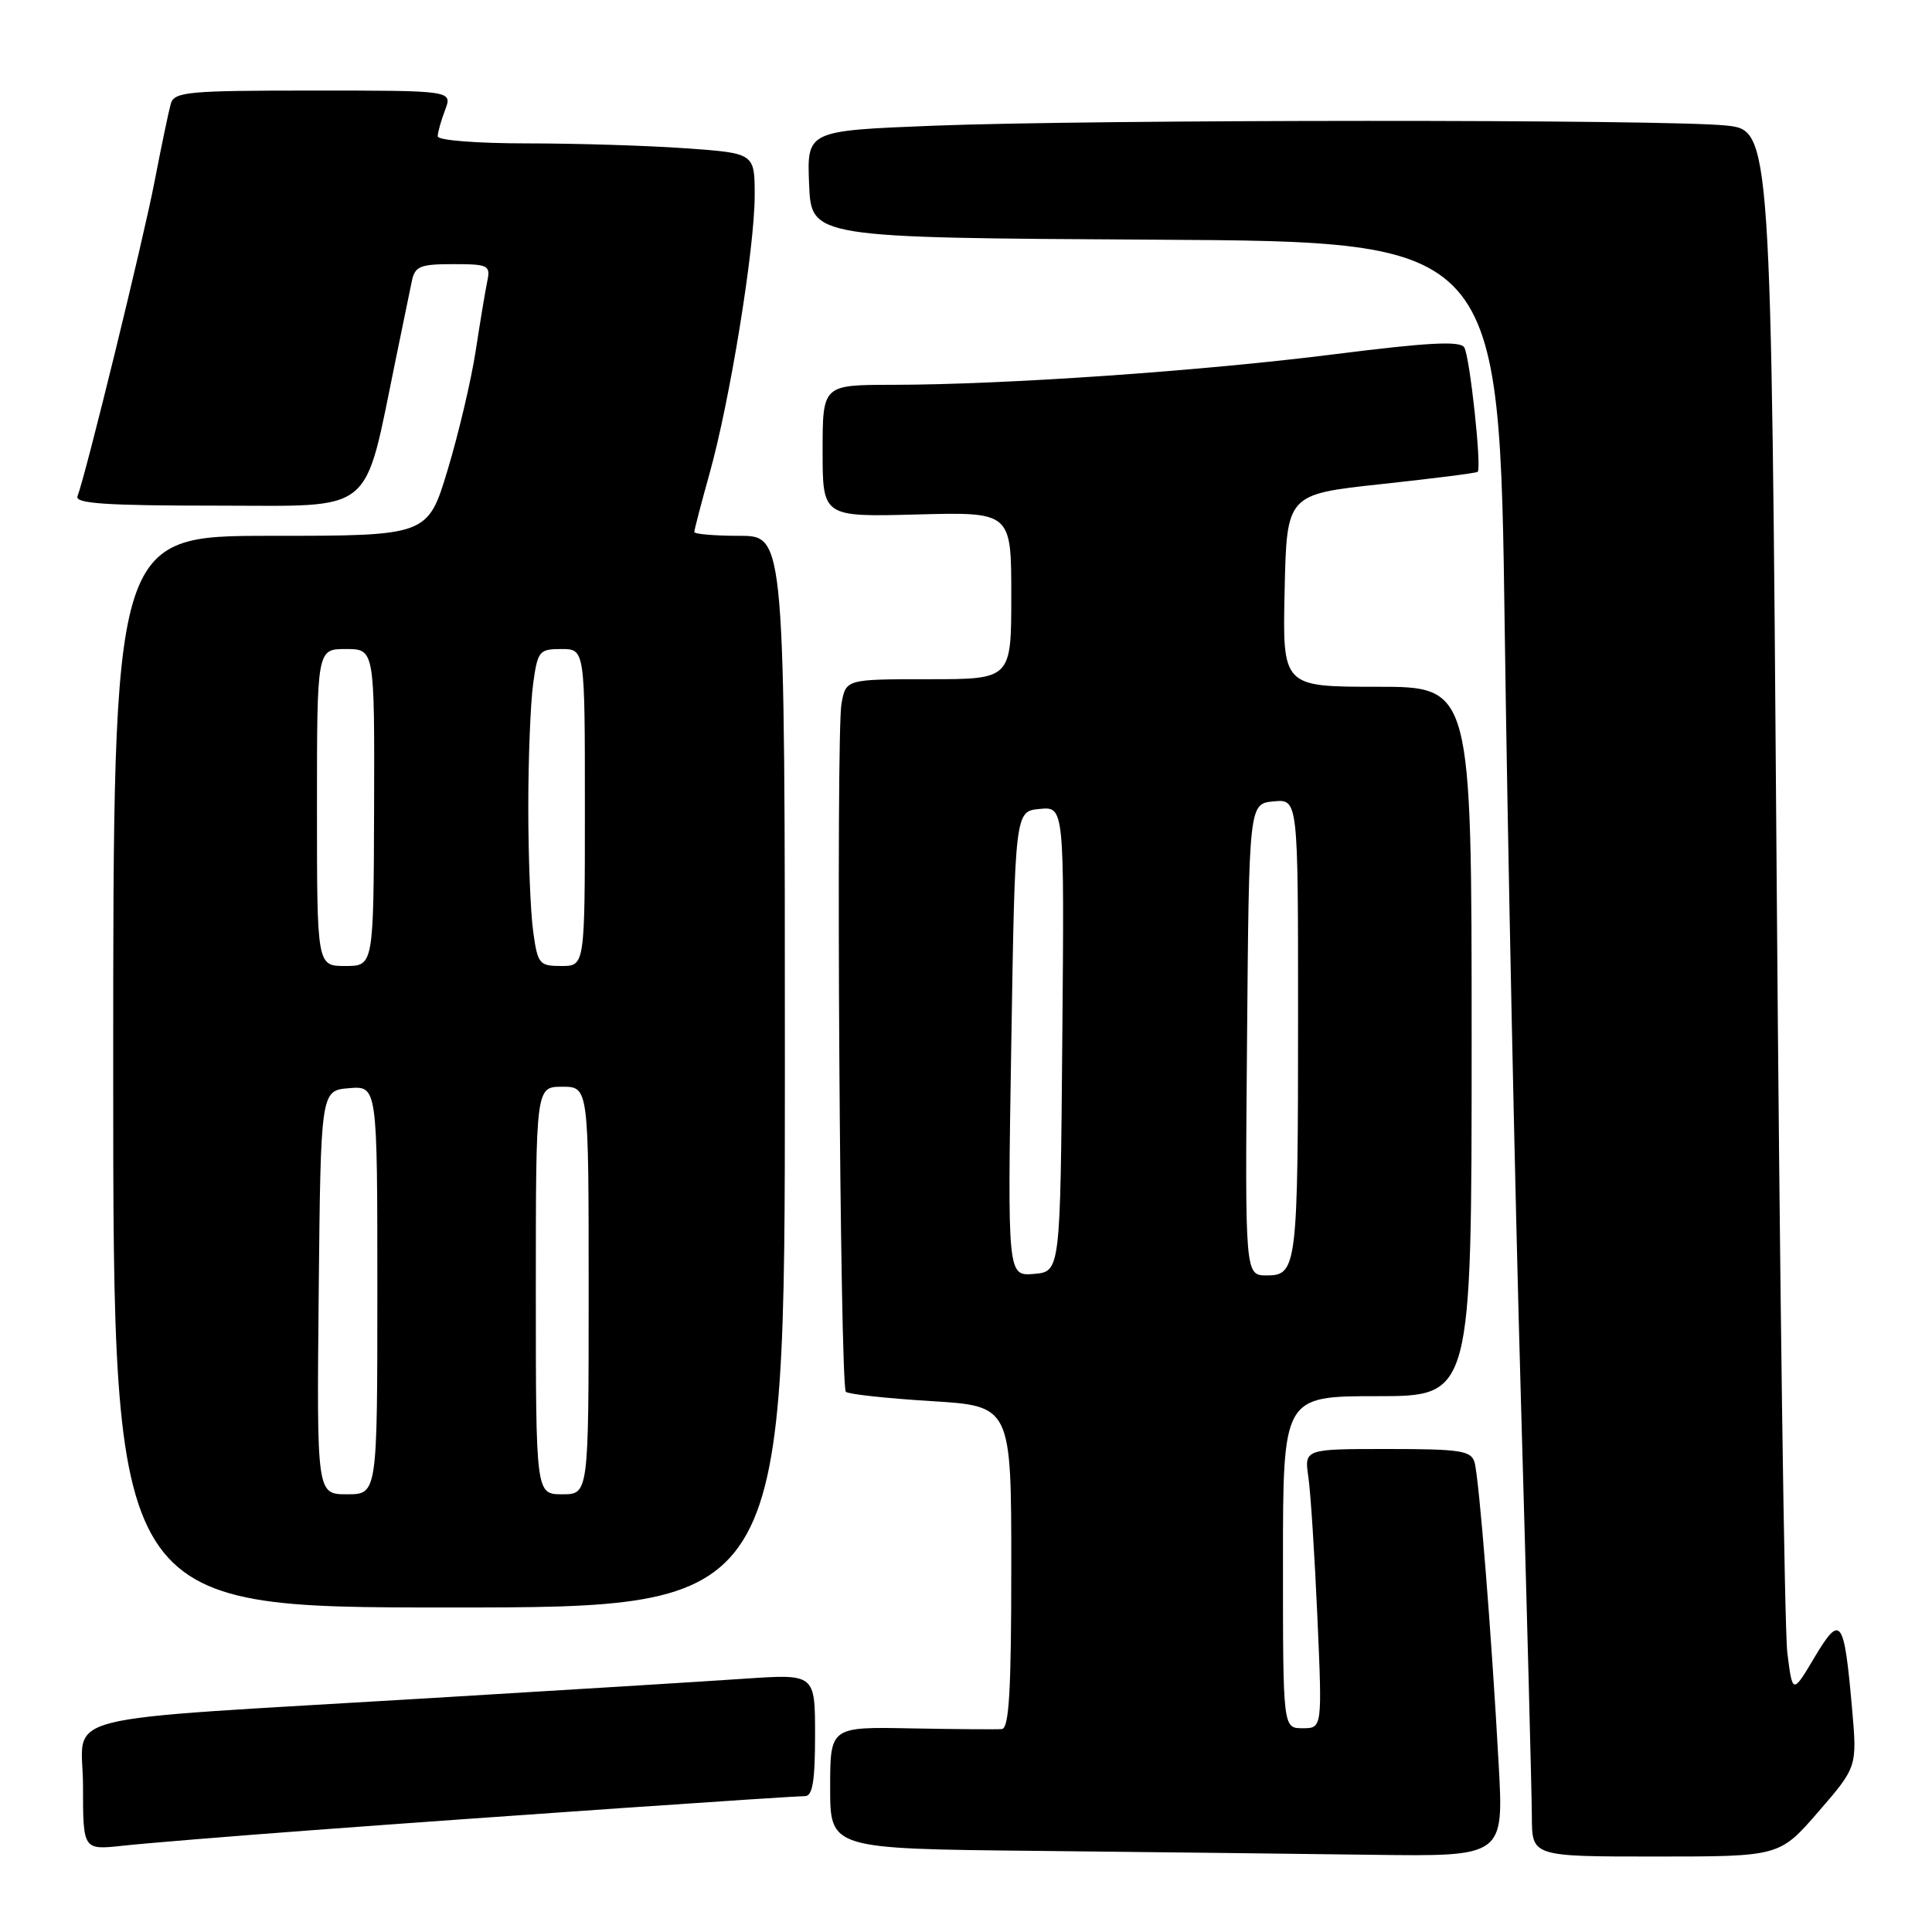 <?xml version="1.0" encoding="UTF-8" standalone="no"?>
<!DOCTYPE svg PUBLIC "-//W3C//DTD SVG 1.1//EN" "http://www.w3.org/Graphics/SVG/1.1/DTD/svg11.dtd" >
<svg xmlns="http://www.w3.org/2000/svg" xmlns:xlink="http://www.w3.org/1999/xlink" version="1.1" viewBox="0 0 256 256">
 <g >
 <path fill="currentColor"
d=" M 198.58 233.75 C 197.62 216.29 195.98 195.80 195.38 193.75 C 194.93 192.22 193.48 192.00 183.84 192.00 C 172.82 192.00 172.82 192.00 173.37 195.75 C 173.67 197.81 174.20 206.14 174.56 214.25 C 175.21 229.00 175.21 229.00 172.60 229.00 C 170.00 229.00 170.00 229.00 170.00 207.00 C 170.00 185.00 170.00 185.00 182.50 185.00 C 195.00 185.00 195.00 185.00 195.00 138.00 C 195.00 91.00 195.00 91.00 182.47 91.00 C 169.94 91.00 169.94 91.00 170.22 78.25 C 170.50 65.50 170.50 65.50 183.00 64.15 C 189.88 63.41 195.64 62.68 195.80 62.52 C 196.35 61.99 194.76 47.22 194.02 46.03 C 193.48 45.15 189.23 45.37 176.90 46.93 C 159.20 49.17 133.09 50.98 118.25 50.99 C 109.00 51.00 109.00 51.00 109.00 59.75 C 109.00 68.50 109.00 68.50 121.50 68.17 C 134.00 67.84 134.00 67.84 134.00 78.92 C 134.00 90.00 134.00 90.00 123.05 90.00 C 112.09 90.00 112.09 90.00 111.50 93.25 C 110.75 97.37 111.30 183.63 112.08 184.42 C 112.40 184.74 117.47 185.29 123.33 185.65 C 134.00 186.30 134.00 186.30 134.00 207.65 C 134.00 224.00 133.71 229.03 132.75 229.11 C 132.06 229.17 126.66 229.13 120.75 229.02 C 110.00 228.81 110.00 228.81 110.00 236.89 C 110.00 244.97 110.00 244.97 137.25 245.25 C 152.24 245.41 172.32 245.64 181.88 245.77 C 199.26 246.00 199.26 246.00 198.58 233.75 Z  M 240.95 240.06 C 246.09 234.12 246.09 234.12 245.40 226.31 C 244.35 214.40 243.90 213.80 240.43 219.61 C 237.52 224.50 237.52 224.50 236.83 219.00 C 236.45 215.97 235.81 169.34 235.41 115.38 C 234.68 17.25 234.68 17.25 228.69 16.63 C 220.77 15.80 144.84 15.82 123.62 16.66 C 106.92 17.32 106.92 17.32 107.21 24.41 C 107.50 31.50 107.50 31.50 153.09 31.76 C 198.69 32.02 198.69 32.02 199.39 83.76 C 199.78 112.22 200.74 158.00 201.53 185.50 C 202.32 213.00 202.97 237.86 202.98 240.75 C 203.00 246.00 203.00 246.00 219.40 246.00 C 235.80 246.00 235.80 246.00 240.95 240.06 Z  M 41.50 242.50 C 65.38 240.72 104.77 238.00 106.66 238.00 C 107.67 238.00 108.00 236.01 108.00 229.91 C 108.00 221.81 108.00 221.81 98.75 222.43 C 93.66 222.78 74.88 223.94 57.00 225.01 C 5.73 228.10 11.00 226.76 11.00 236.67 C 11.00 245.14 11.00 245.14 16.25 244.57 C 19.14 244.25 30.50 243.32 41.50 242.50 Z  M 104.00 142.00 C 104.00 71.00 104.00 71.00 98.00 71.00 C 94.70 71.00 92.00 70.77 92.00 70.49 C 92.00 70.21 92.91 66.72 94.02 62.74 C 96.72 53.11 100.00 32.88 100.00 25.90 C 100.00 20.30 100.00 20.30 90.85 19.65 C 85.81 19.29 76.36 19.00 69.85 19.00 C 63.17 19.00 58.00 18.59 58.00 18.07 C 58.00 17.55 58.44 15.98 58.98 14.57 C 59.95 12.00 59.95 12.00 41.54 12.00 C 24.87 12.00 23.09 12.16 22.63 13.75 C 22.36 14.71 21.39 19.32 20.49 24.00 C 18.99 31.80 11.39 62.83 10.27 65.75 C 9.89 66.72 13.99 67.00 28.73 67.00 C 49.99 67.00 48.12 68.53 52.46 47.50 C 53.37 43.10 54.32 38.49 54.57 37.25 C 54.98 35.28 55.66 35.00 60.04 35.00 C 64.70 35.00 65.01 35.15 64.57 37.25 C 64.31 38.49 63.62 42.65 63.03 46.50 C 62.44 50.35 60.77 57.44 59.32 62.25 C 56.68 71.00 56.68 71.00 35.84 71.00 C 15.00 71.00 15.00 71.00 15.00 142.00 C 15.00 213.00 15.00 213.00 59.50 213.00 C 104.00 213.00 104.00 213.00 104.00 142.00 Z  M 134.00 138.30 C 134.50 107.50 134.50 107.50 137.76 107.19 C 141.03 106.87 141.03 106.87 140.76 137.69 C 140.50 168.50 140.50 168.50 137.00 168.80 C 133.50 169.09 133.50 169.09 134.00 138.30 Z  M 165.24 137.75 C 165.50 106.50 165.50 106.50 168.75 106.19 C 172.00 105.87 172.00 105.87 172.00 134.31 C 172.00 167.84 171.86 169.00 167.86 169.00 C 164.97 169.00 164.97 169.00 165.24 137.75 Z  M 42.23 171.25 C 42.50 144.50 42.50 144.50 46.25 144.19 C 50.00 143.88 50.00 143.88 50.00 170.94 C 50.00 198.00 50.00 198.00 45.98 198.00 C 41.97 198.00 41.97 198.00 42.23 171.25 Z  M 71.00 171.00 C 71.00 144.00 71.00 144.00 74.50 144.00 C 78.00 144.00 78.00 144.00 78.00 171.00 C 78.00 198.00 78.00 198.00 74.50 198.00 C 71.00 198.00 71.00 198.00 71.00 171.00 Z  M 42.00 107.00 C 42.00 86.00 42.00 86.00 45.82 86.00 C 49.63 86.00 49.63 86.00 49.57 107.00 C 49.50 128.00 49.50 128.00 45.75 128.00 C 42.00 128.00 42.00 128.00 42.00 107.00 Z  M 70.64 123.36 C 70.29 120.81 70.00 113.45 70.00 107.00 C 70.00 100.55 70.29 93.19 70.64 90.64 C 71.24 86.25 71.44 86.00 74.39 86.00 C 77.50 86.00 77.50 86.00 77.50 107.00 C 77.50 128.00 77.50 128.00 74.39 128.00 C 71.44 128.00 71.24 127.75 70.64 123.36 Z "/>
</g>
</svg>